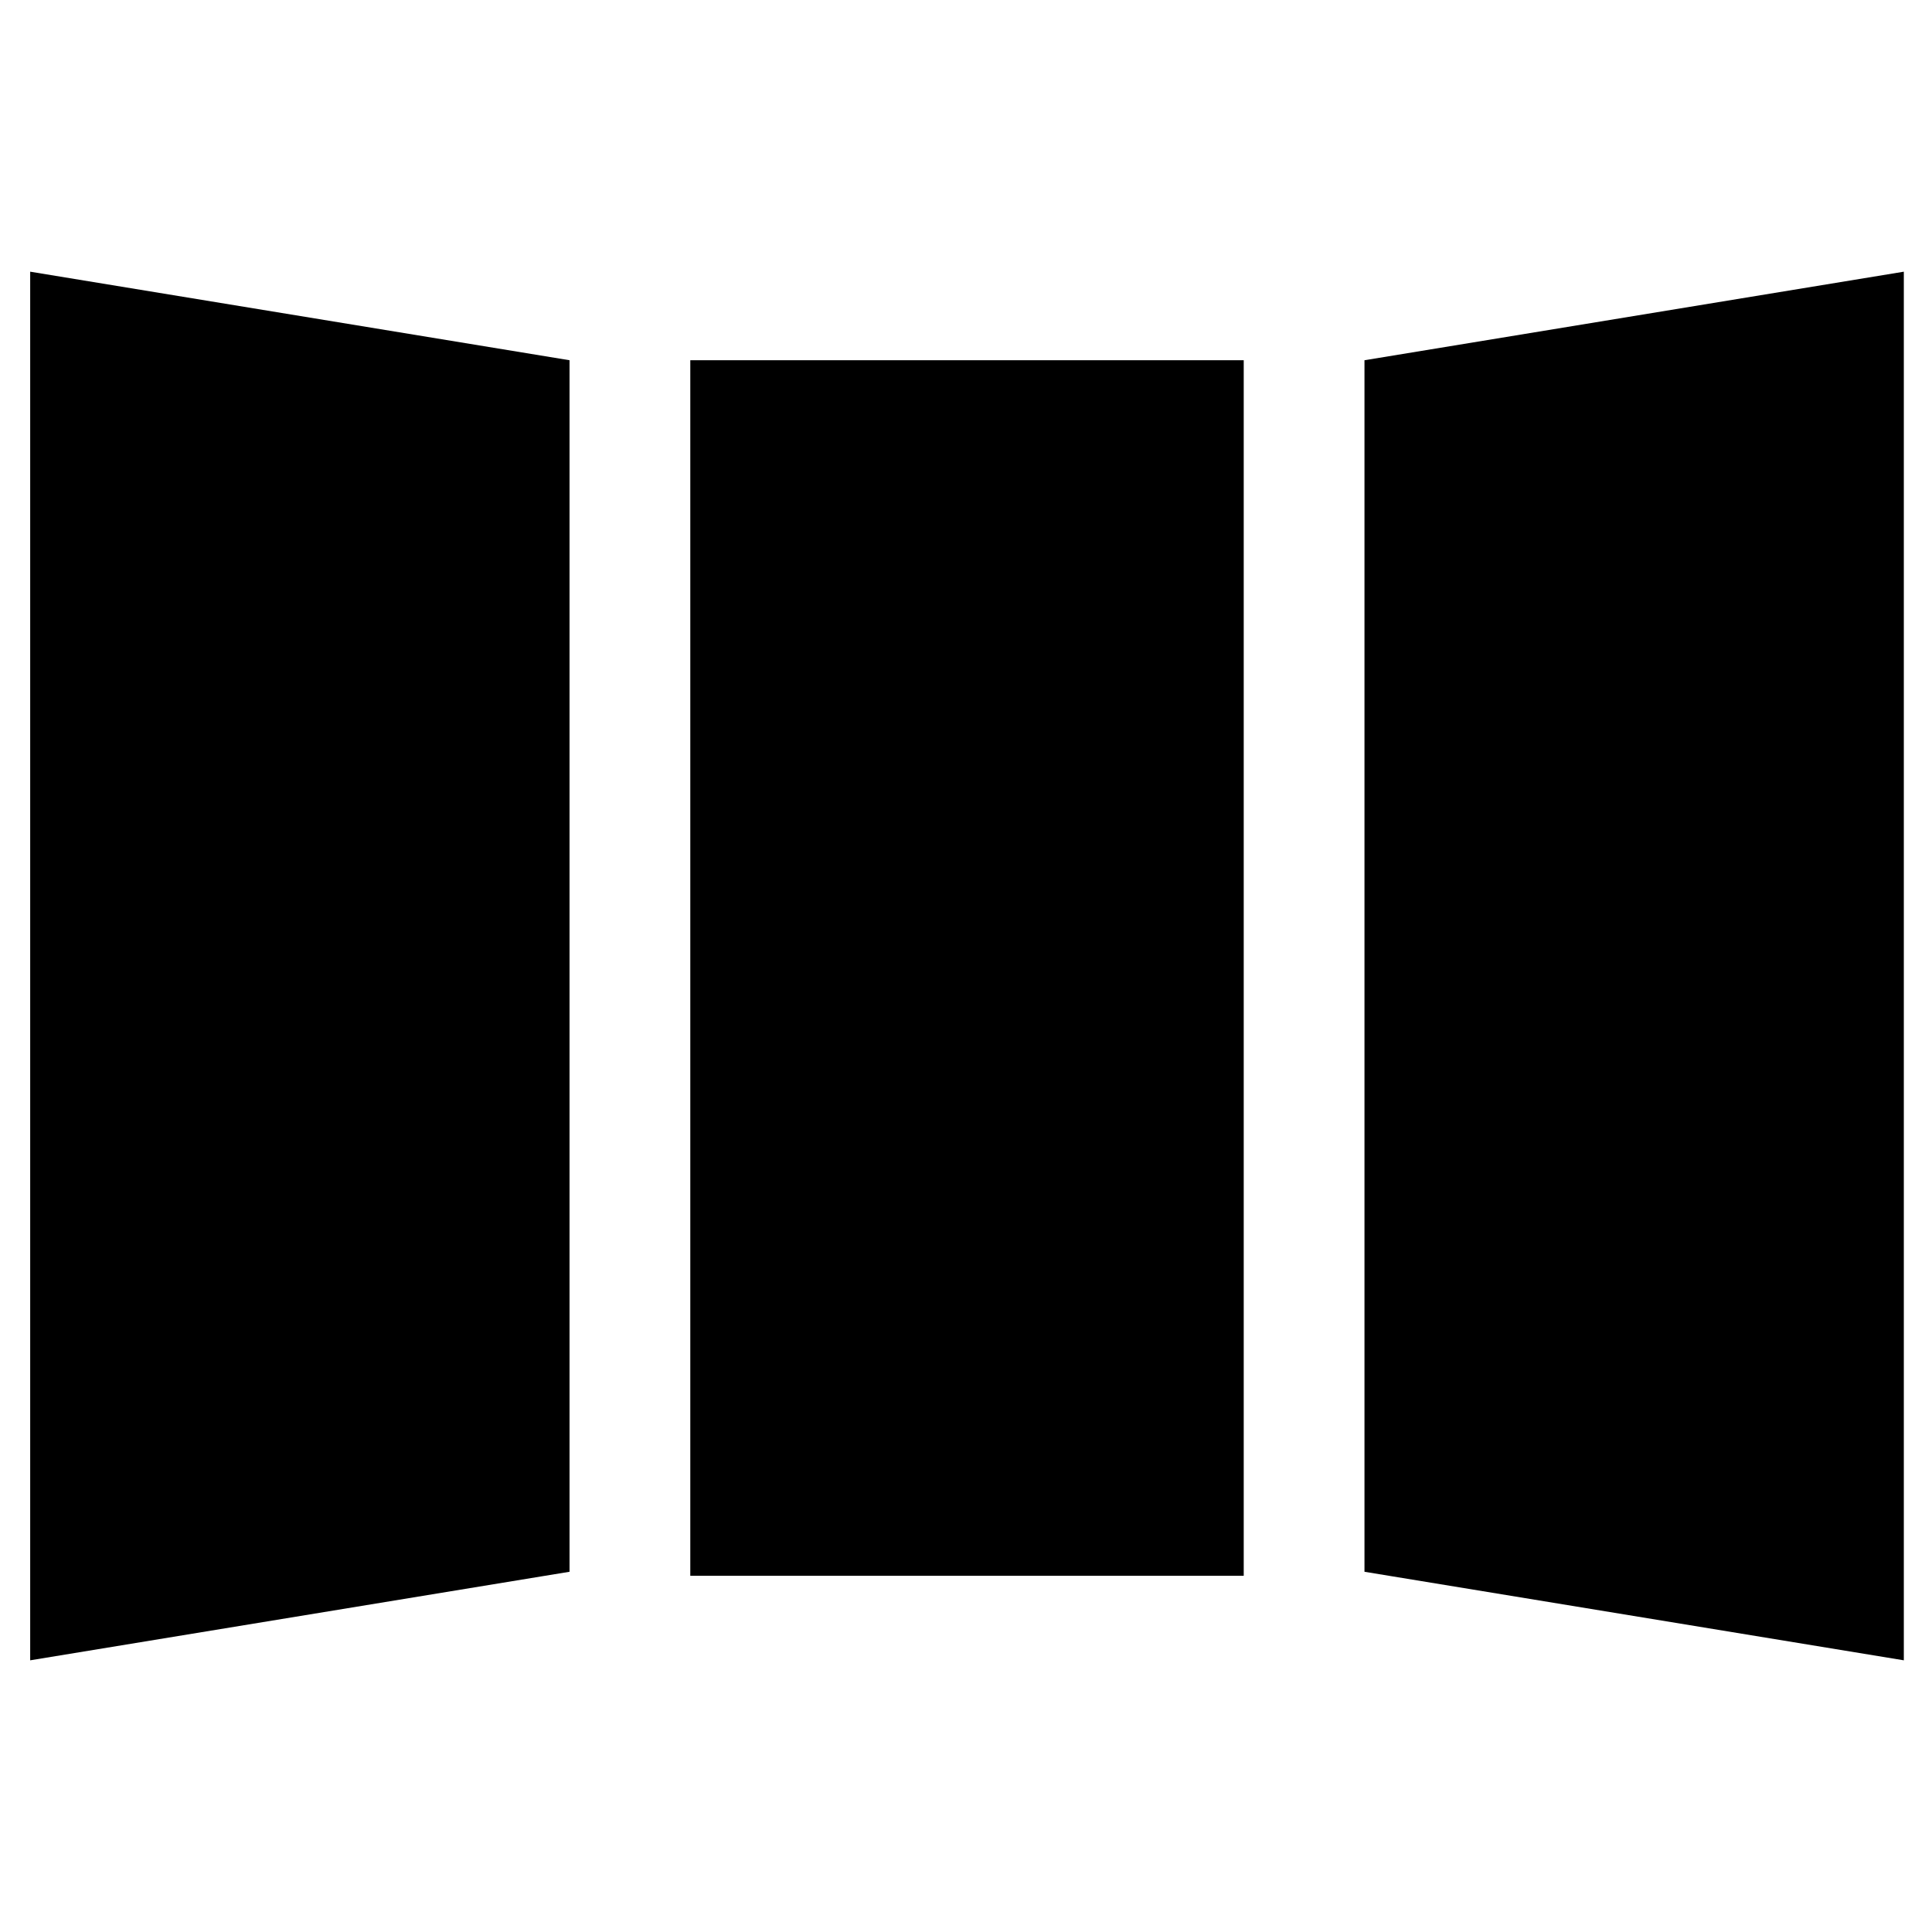 <svg xmlns="http://www.w3.org/2000/svg" width="48" height="48" viewBox="0 -960 960 960"><path d="M15-135v-690l268 44v602L15-135Zm328-42v-604h275v604H343Zm603 42-268-44v-602l268-44v690ZM109-247l80-14v-439l-80-12v465Zm329-23h85v-417h-85v417Zm414 23v-465l-80 12v441l80 12Zm-743 0v-465l80 12v439l-80 14Zm329-23v-417h85v417h-85Zm414 23-80-12v-441l80-12v465Z"/></svg>